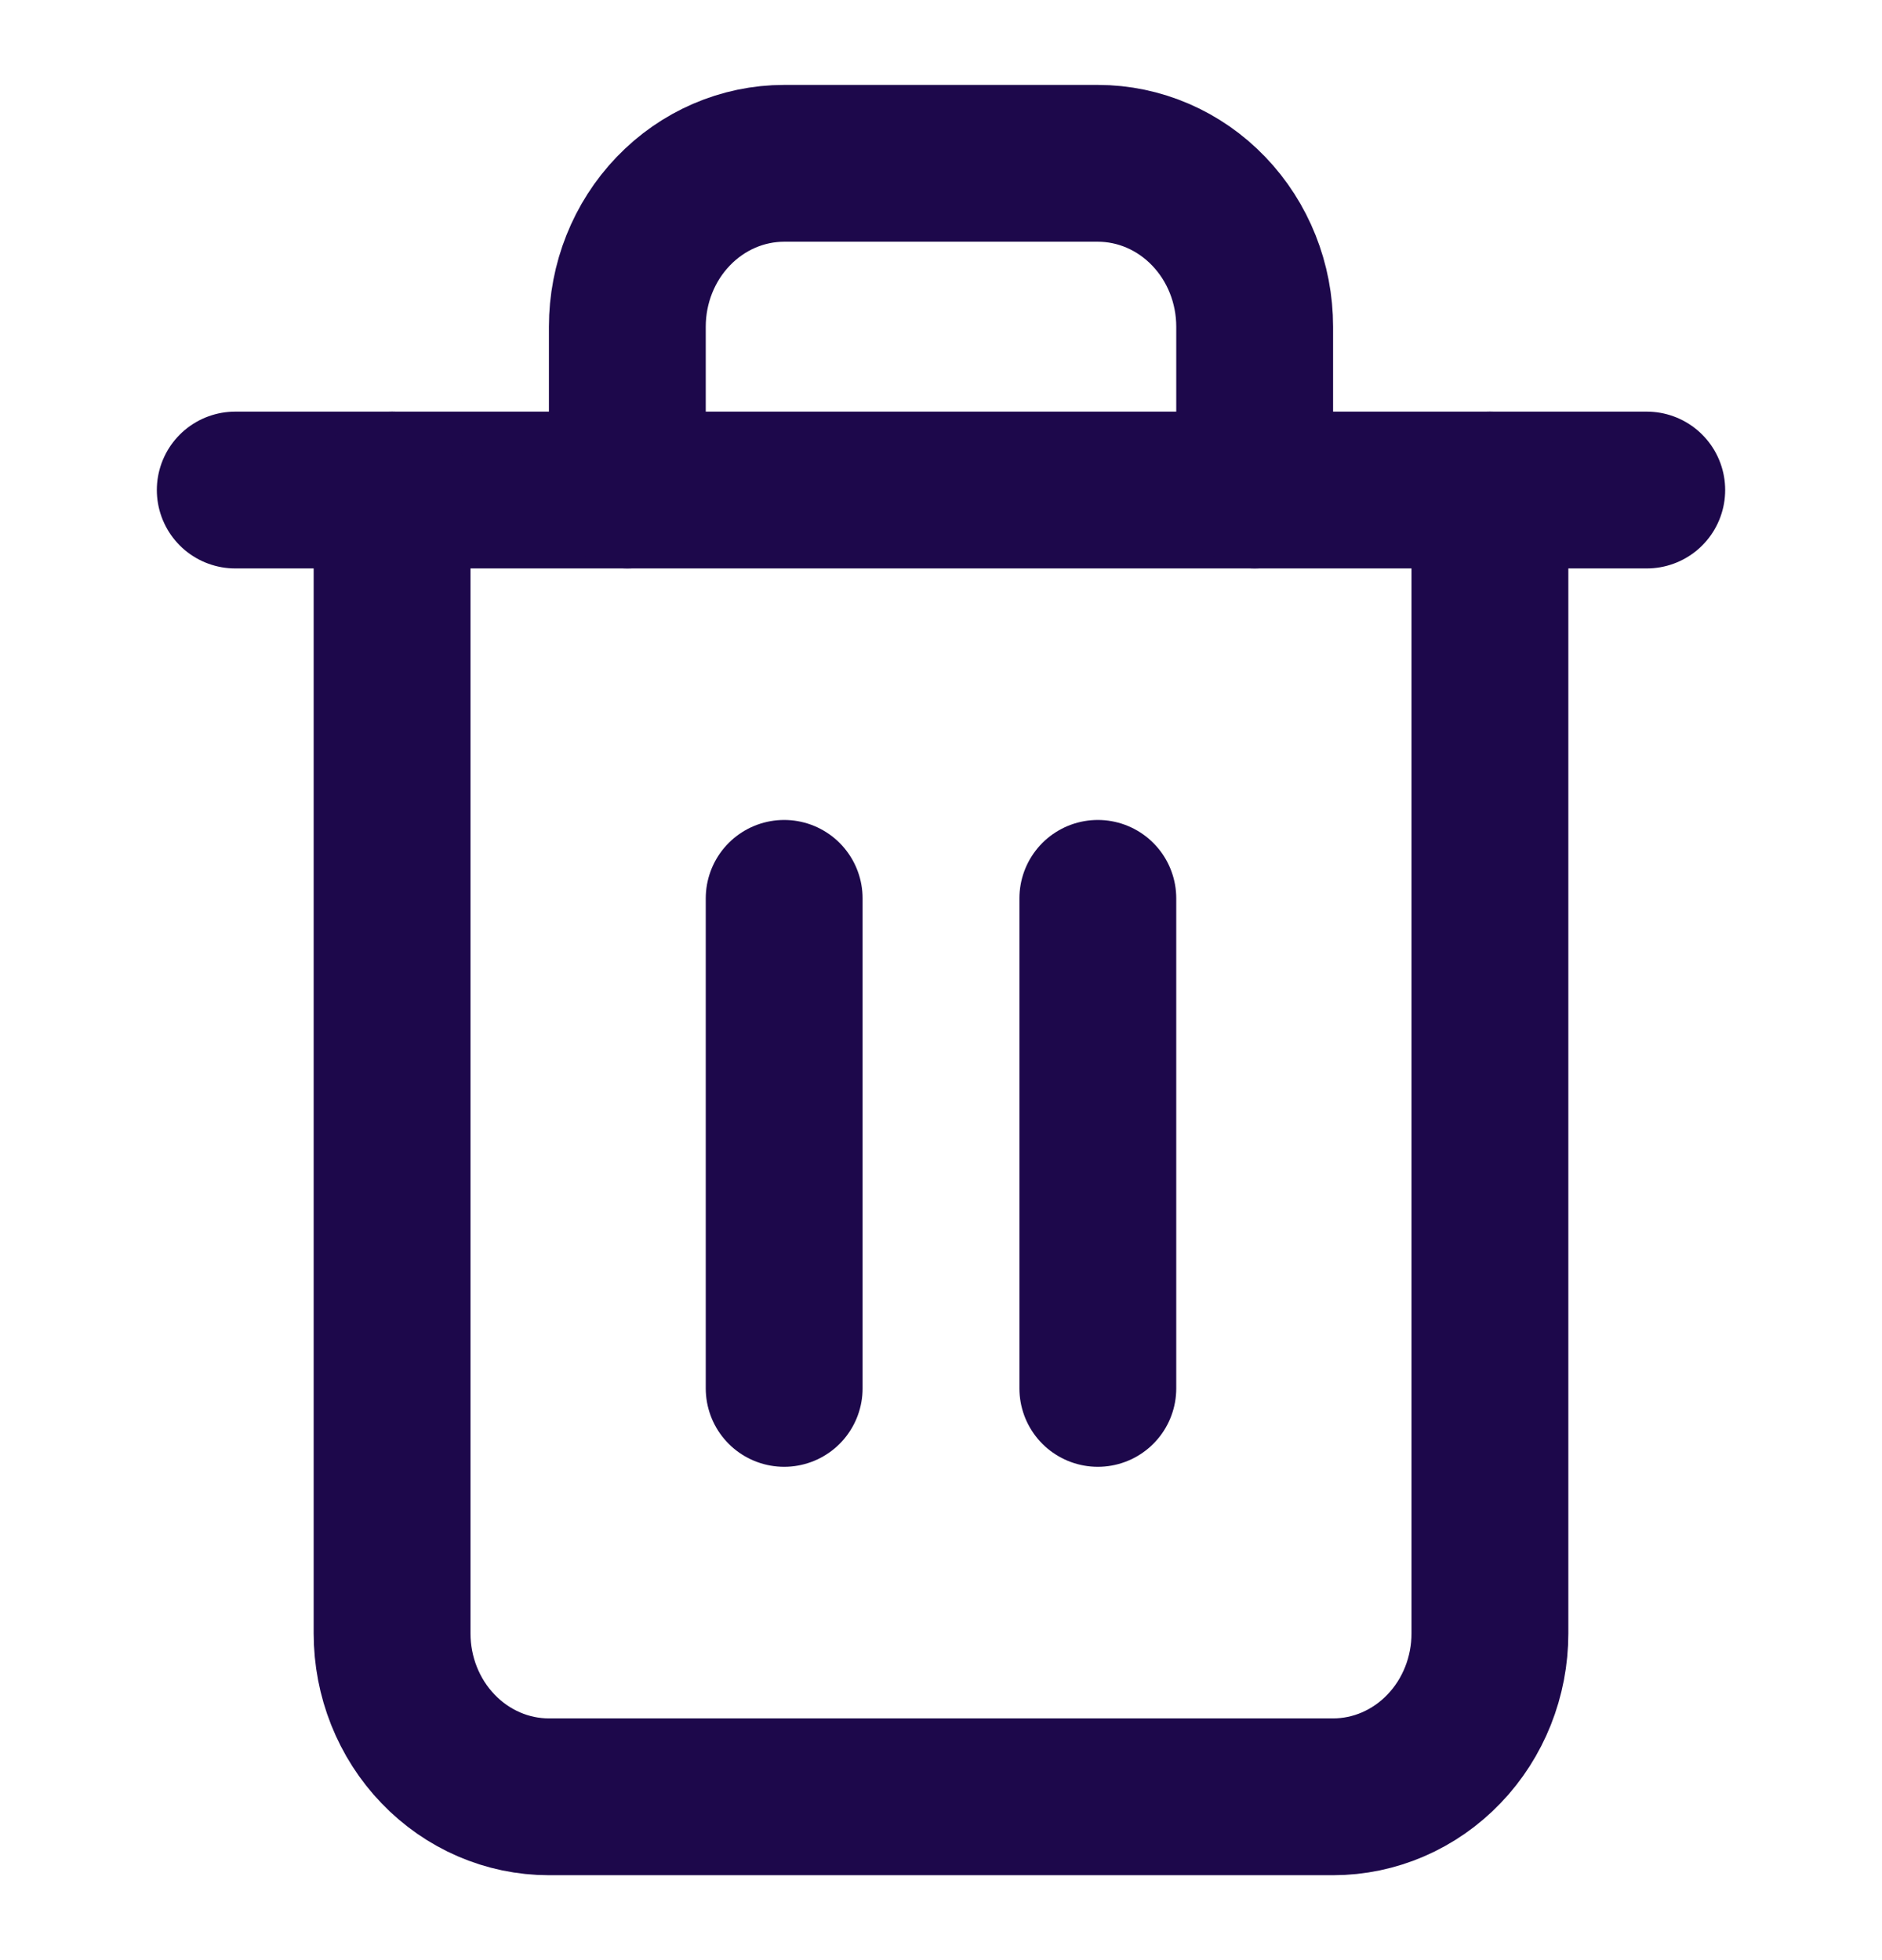 <svg width="24" height="25" viewBox="0 0 24 25" fill="none" xmlns="http://www.w3.org/2000/svg">
<path d="M3 6.25H5H21" stroke="#1D084B" stroke-width="2" stroke-linecap="round" stroke-linejoin="round"/>
<path d="M19 6.25V20.833C19 21.386 18.789 21.916 18.414 22.306C18.039 22.697 17.53 22.917 17 22.917H7C6.47 22.917 5.961 22.697 5.586 22.306C5.211 21.916 5 21.386 5 20.833V6.25M8 6.25V4.167C8 3.614 8.211 3.084 8.586 2.694C8.961 2.303 9.47 2.083 10 2.083H14C14.53 2.083 15.039 2.303 15.414 2.694C15.789 3.084 16 3.614 16 4.167V6.25" stroke="#1D084B" stroke-width="2" stroke-linecap="round" stroke-linejoin="round"/>
<path d="M10 11.458V17.708" stroke="#1D084B" stroke-width="2" stroke-linecap="round" stroke-linejoin="round"/>
<path d="M14 11.458V17.708" stroke="#1D084B" stroke-width="2" stroke-linecap="round" stroke-linejoin="round"/>
</svg>
